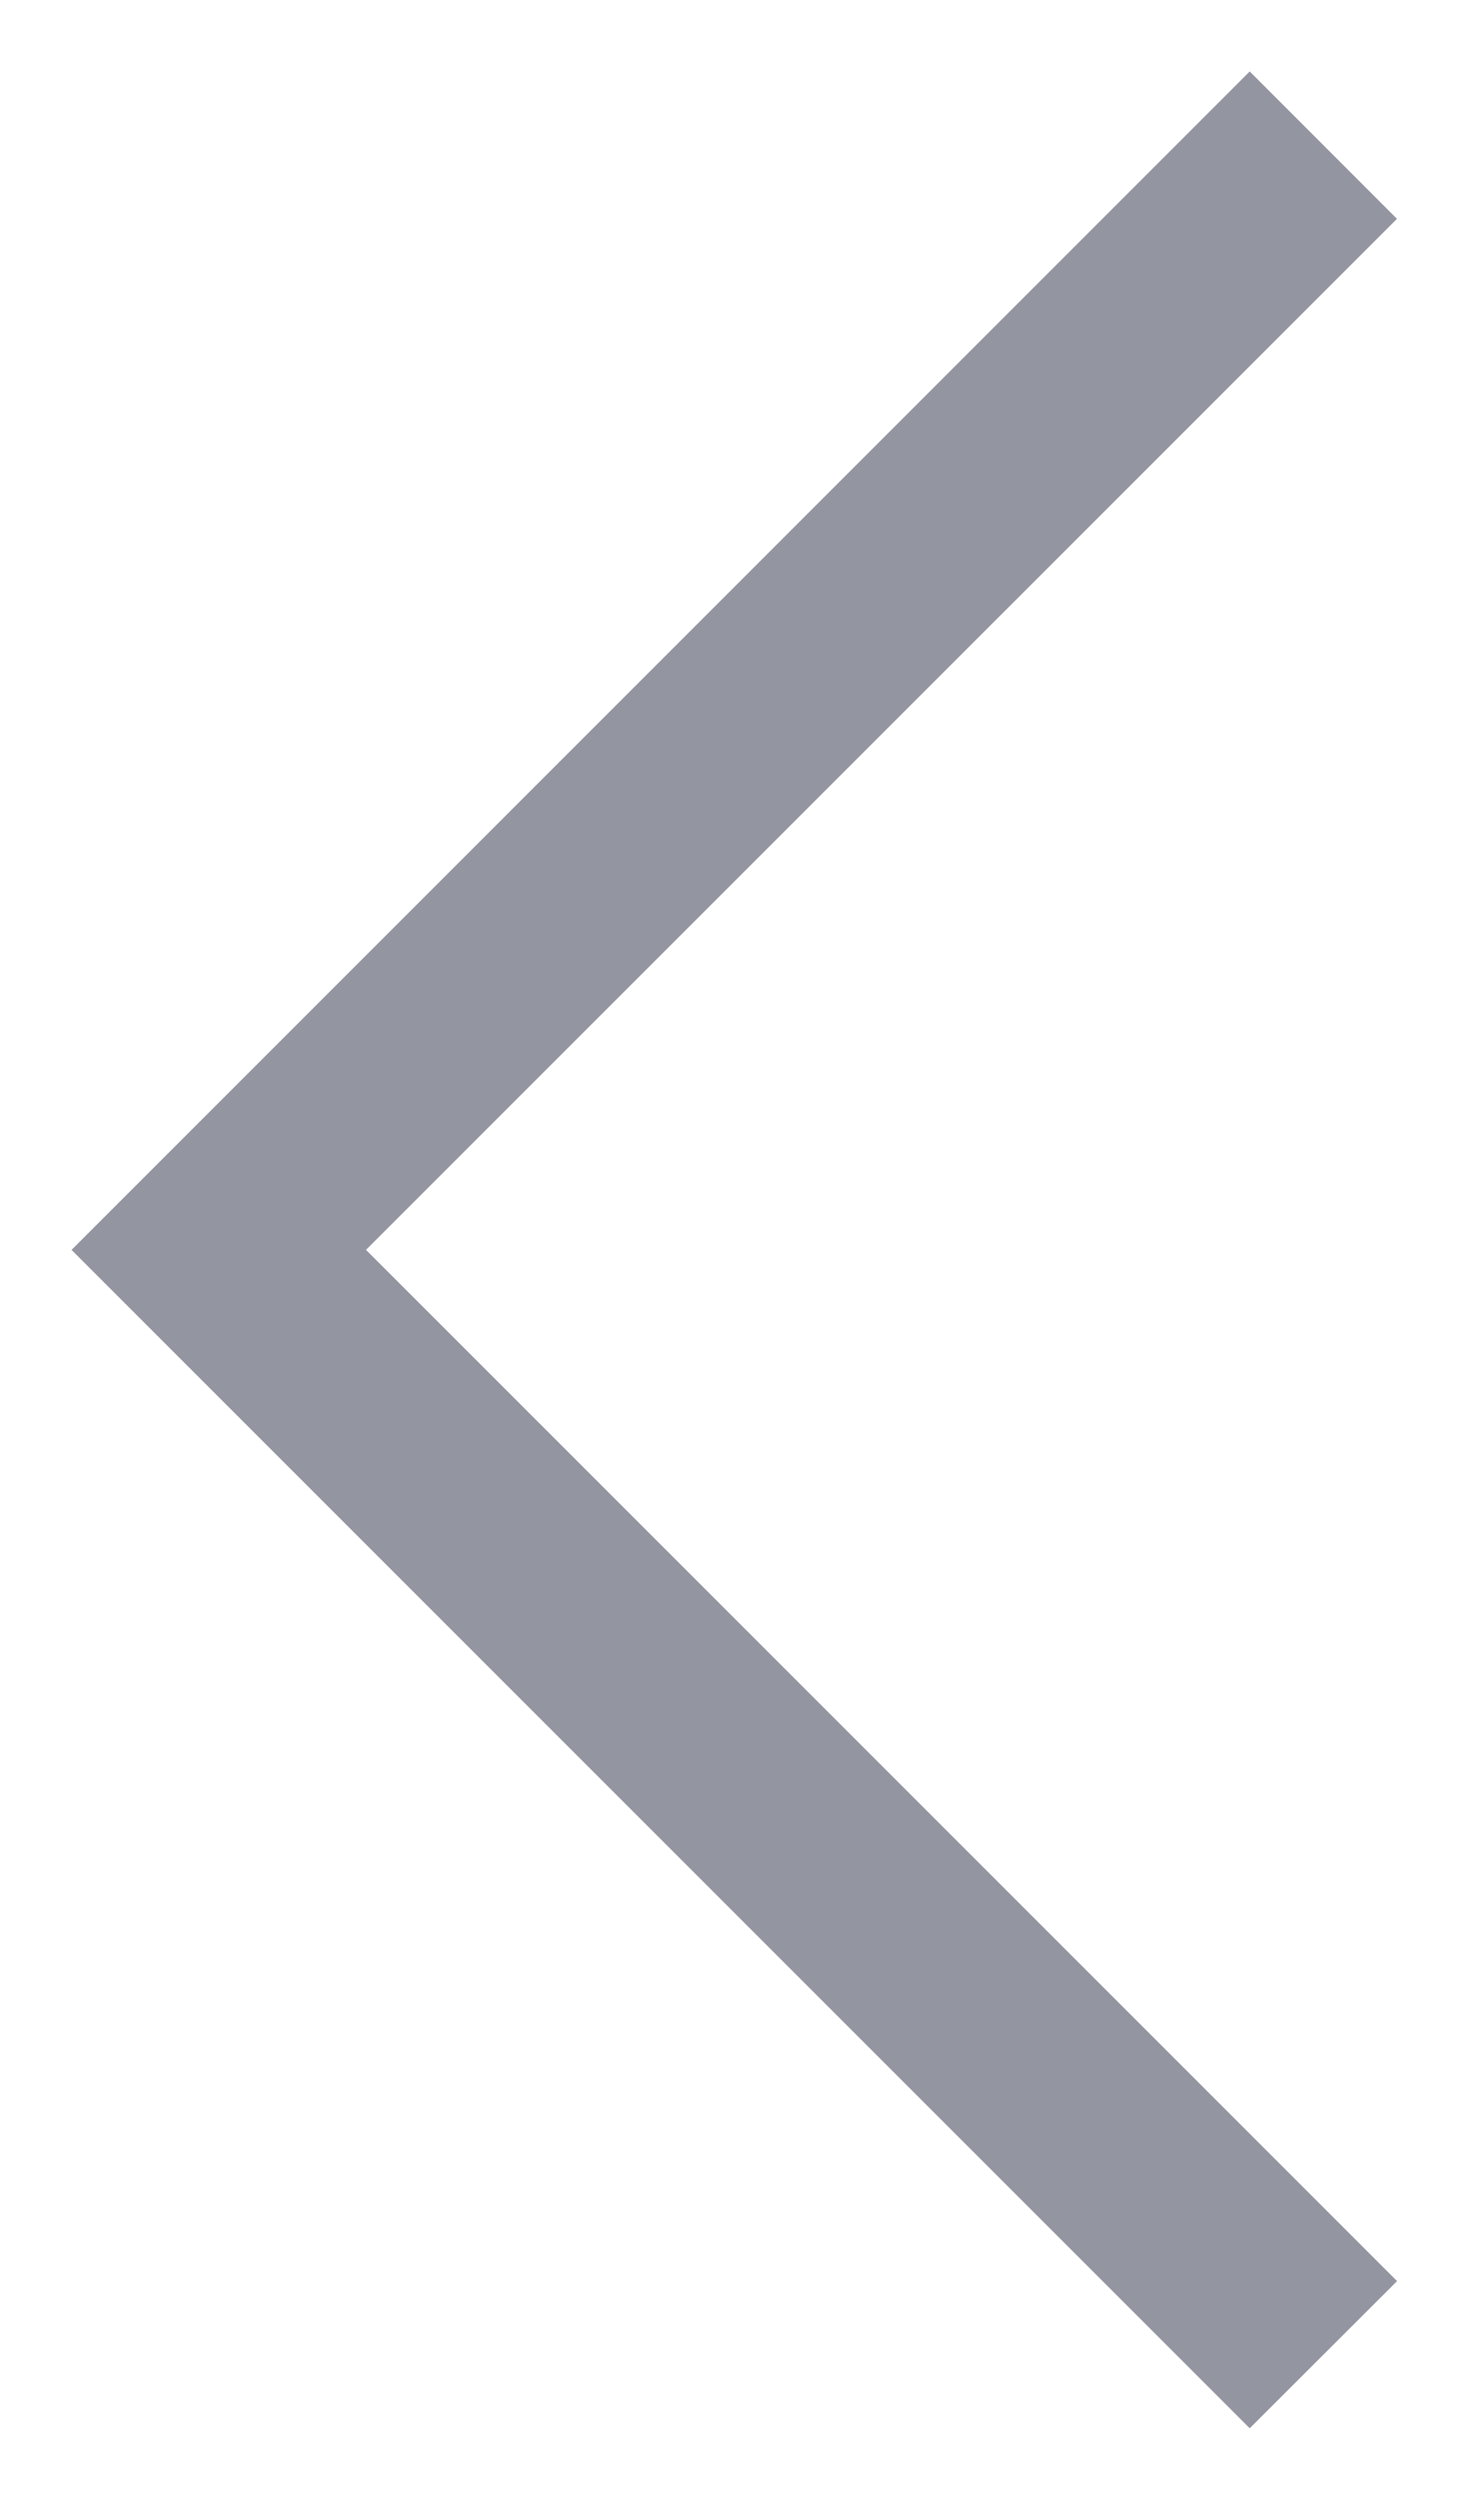 <svg xmlns="http://www.w3.org/2000/svg" width="14" height="24" viewBox="0 0 14 24">
    <path fill="#9395A0" fill-rule="evenodd" d="M3.515 12l9.9 9.9L12 23.313l-9.9-9.9L.687 12 12 .686l1.414 1.415L3.514 12z"/>
</svg>
